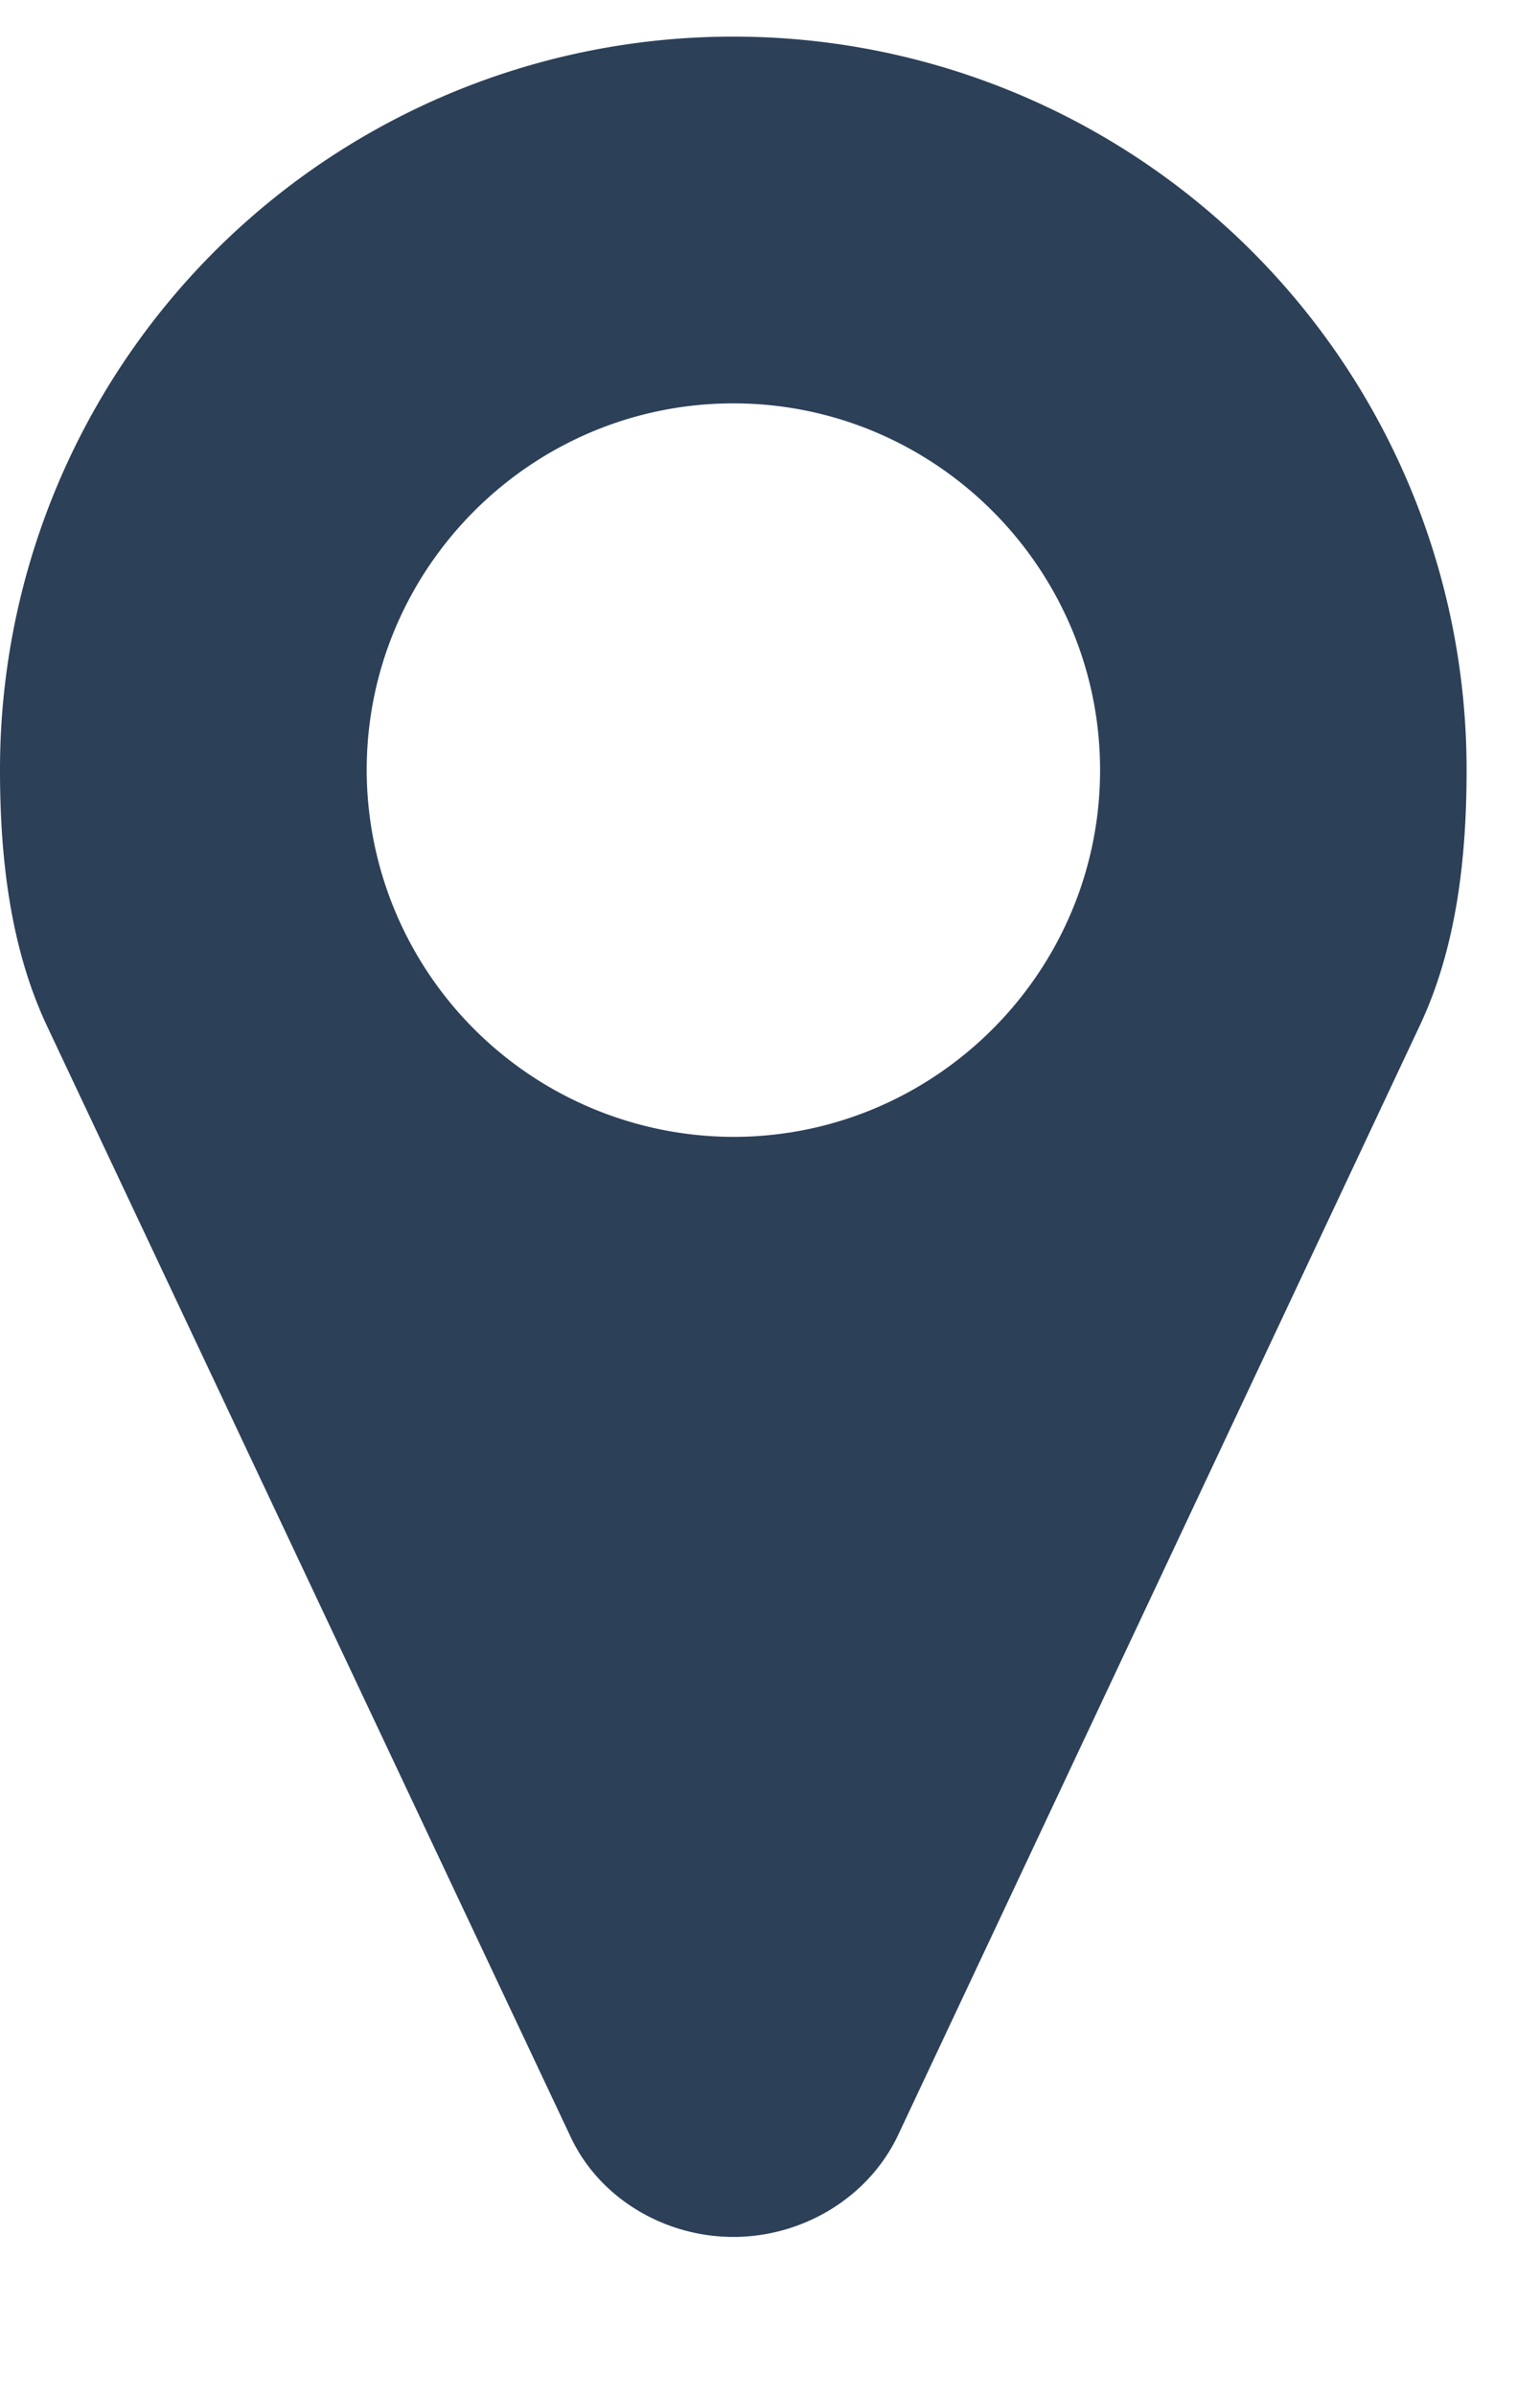 <svg width="9" height="14" fill="none" xmlns="http://www.w3.org/2000/svg"><path d="M6.429 4.5c0 1.18-.963 2.143-2.143 2.143A2.147 2.147 0 0 1 2.143 4.5c0-1.18.962-2.143 2.143-2.143 1.18 0 2.143.963 2.143 2.143zm2.142 0A4.283 4.283 0 0 0 4.286.214 4.283 4.283 0 0 0 0 4.5c0 .51.059 1.038.276 1.498l3.055 6.48c.168.367.553.593.955.593.402 0 .787-.226.962-.594l3.047-6.479c.218-.46.276-.987.276-1.498z" fill="#2C4058"/></svg>